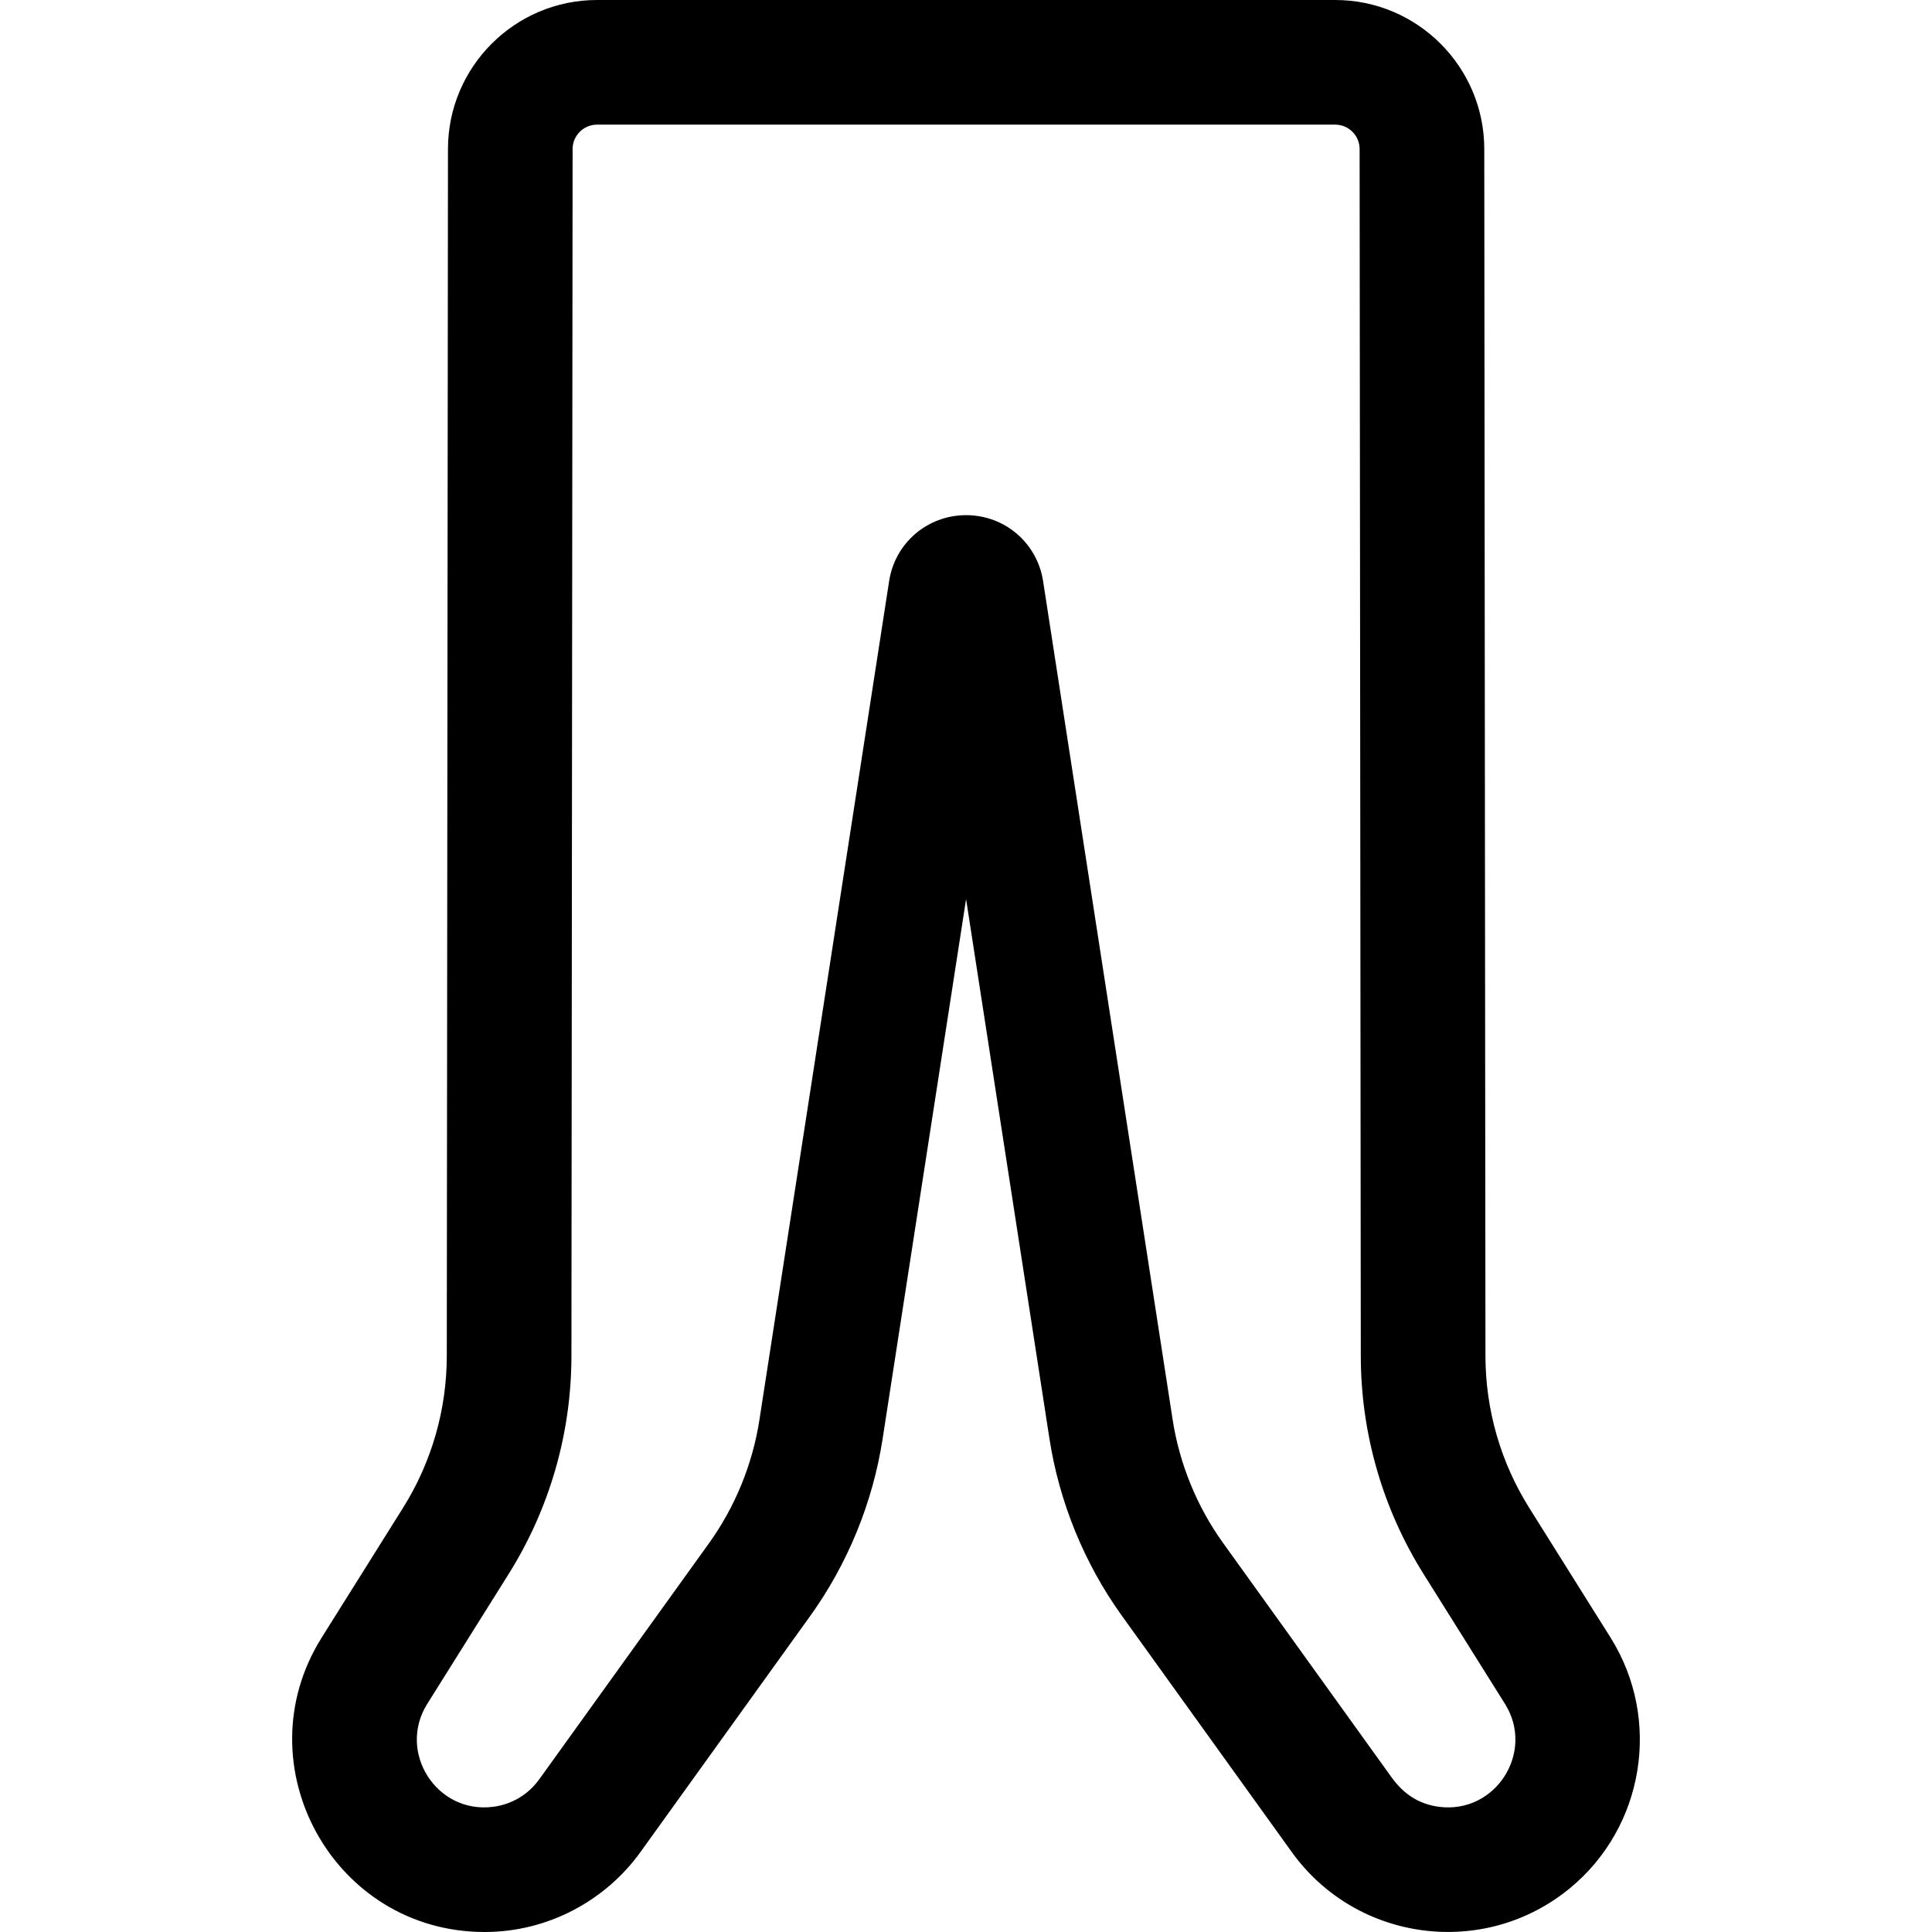 <svg id="Layer_1"  viewBox="0 0 495.992 495.992" xmlns="http://www.w3.org/2000/svg"><path d="m413.494 420.452-20.909-33.355c-7.336-11.7-11.22-25.184-11.232-38.993l-.304-309.879c-.021-21.078-17.185-38.225-38.262-38.225h-189.52c-21.077 0-38.241 17.147-38.262 38.225l-.303 309.879c-.014 13.81-3.898 27.294-11.233 38.994l-20.912 33.359c-20.447 32.644 2.972 75.535 41.869 75.535 16.231 0 31.03-8.049 40-20.531l43.542-60.553c9.652-13.423 16.089-29.154 18.616-45.491l21.434-138.604 21.399 138.512c2.52 16.315 8.94 32.028 18.567 45.438 15.122 21.062 41.747 58.069 43.639 60.695 16.611 23.112 49.387 27.399 71.392 9.313.002-.001.003-.002.004-.003 19.1-15.707 23.604-43.355 10.475-64.316zm-44.058 43.399c-5.255-.686-9.147-3.343-12.204-7.593-3.303-4.59-27.853-38.708-43.252-60.157-6.707-9.343-11.181-20.291-12.937-31.661l-33.253-215.237c-1.518-9.818-9.83-16.945-19.765-16.946-9.883-.001-18.24 7.075-19.766 16.943l-33.298 215.327c-1.76 11.385-6.246 22.346-12.972 31.7l-43.545 60.556c-2.825 3.931-7.025 6.441-11.827 7.068-14.574 1.898-24.66-14.084-16.944-26.402l20.908-33.354c10.526-16.79 16.101-36.141 16.12-55.959l.303-309.879c.003-3.449 2.813-6.256 6.262-6.256h189.52c3.449 0 6.259 2.807 6.262 6.256l.304 309.878c.019 19.818 5.593 39.169 16.119 55.96l20.906 33.35c7.735 12.348-2.395 28.296-16.941 26.406z"/></svg>